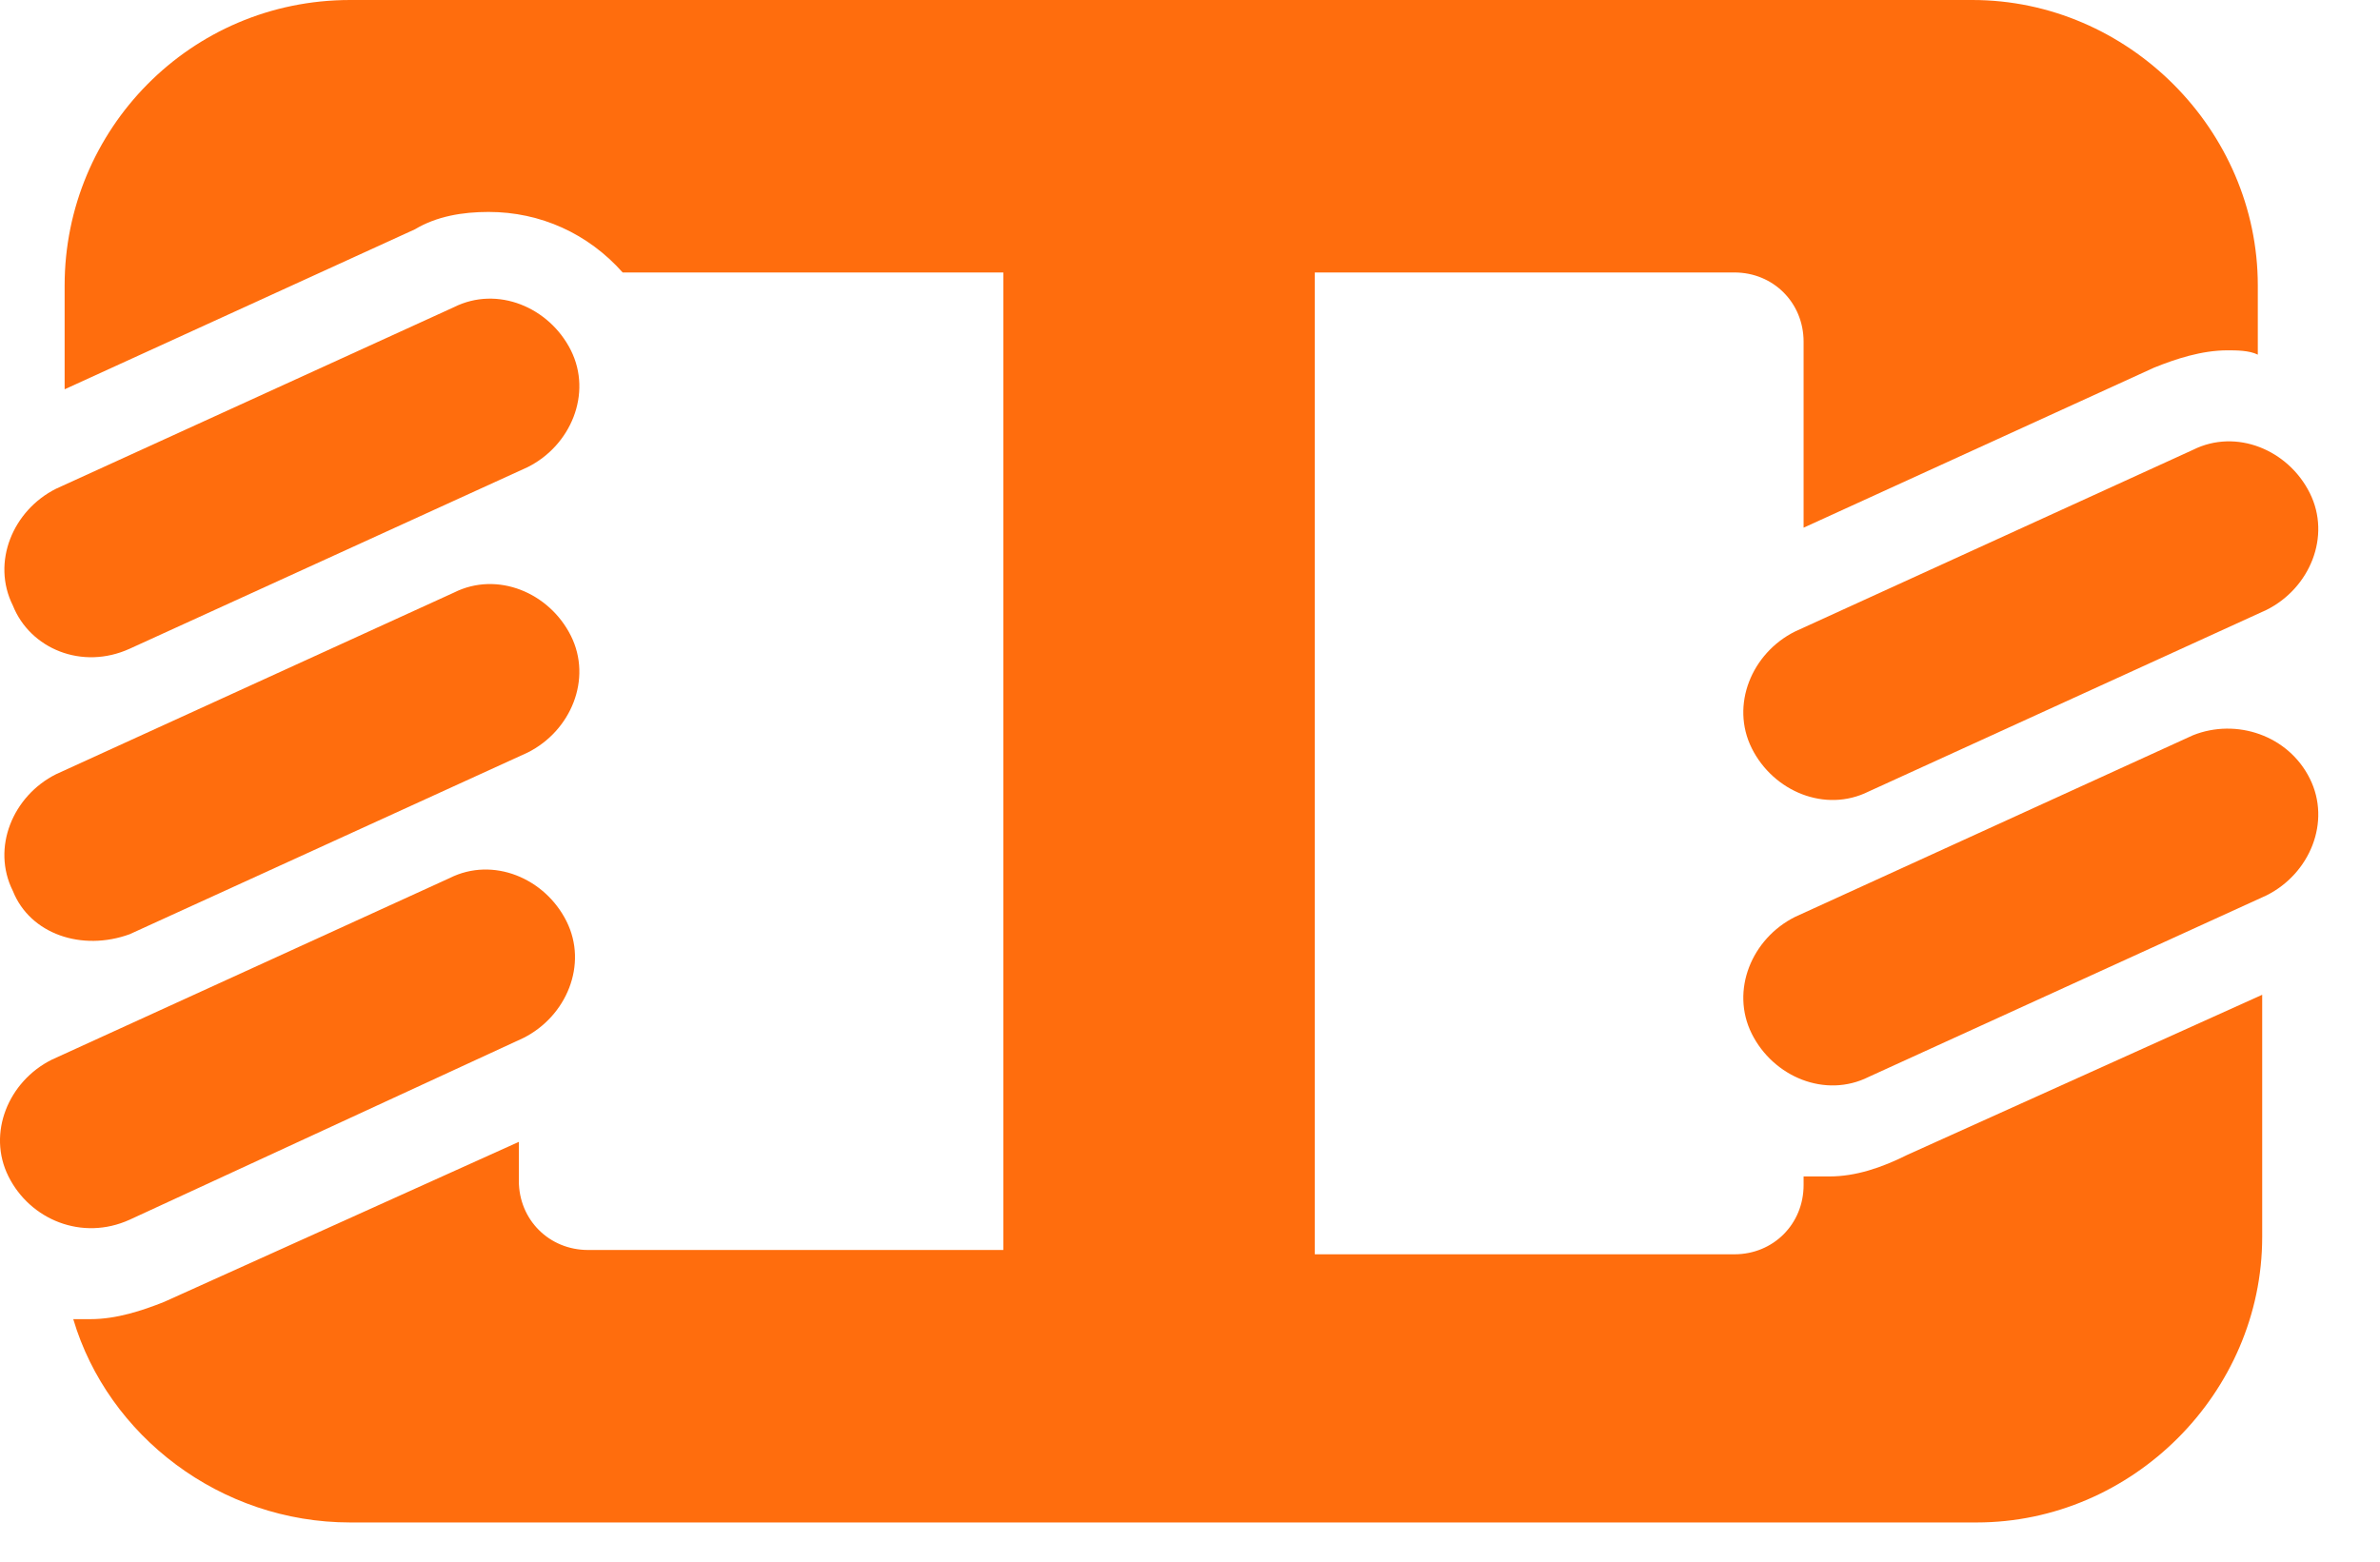 <svg width="32" height="21" viewBox="0 0 32 21" fill="none" xmlns="http://www.w3.org/2000/svg">
<path d="M29.486 6.049L24.135 8.492C23.553 8.782 23.263 9.48 23.553 10.062C23.844 10.644 24.542 10.934 25.124 10.644L30.475 8.201C31.056 7.91 31.347 7.212 31.056 6.63C30.766 6.049 30.068 5.758 29.486 6.049Z" fill="#FF6D0D"/>
<path d="M1.743 8.724L7.094 6.282C7.676 5.991 7.966 5.293 7.676 4.711C7.385 4.13 6.687 3.839 6.105 4.13L0.754 6.572C0.173 6.863 -0.118 7.561 0.173 8.143C0.405 8.724 1.103 9.015 1.743 8.724Z" fill="#FF6D0D"/>
<path d="M1.743 12.563L7.094 10.12C7.676 9.829 7.966 9.131 7.676 8.55C7.385 7.968 6.687 7.677 6.105 7.968L0.754 10.411C0.173 10.702 -0.118 11.4 0.173 11.981C0.405 12.563 1.103 12.796 1.743 12.563Z" fill="#FF6D0D"/>
<path d="M1.743 16.402L7.035 13.959C7.617 13.668 7.908 12.97 7.617 12.389C7.326 11.807 6.628 11.516 6.047 11.807L0.696 14.25C0.114 14.54 -0.177 15.239 0.114 15.82C0.405 16.402 1.103 16.692 1.743 16.402Z" fill="#FF6D0D"/>
<path d="M29.486 9.887L24.135 12.33C23.553 12.621 23.263 13.319 23.553 13.901C23.844 14.482 24.542 14.773 25.124 14.482L30.475 12.04C31.056 11.749 31.347 11.051 31.056 10.469C30.766 9.887 30.068 9.655 29.486 9.887Z" fill="#FF6D0D"/>
<path d="M24.599 15.82C24.483 15.82 24.367 15.82 24.25 15.82V15.936C24.25 16.46 23.843 16.867 23.32 16.867H17.678V3.664H23.32C23.843 3.664 24.25 4.071 24.25 4.595V7.096L28.962 4.944C29.252 4.827 29.601 4.711 29.95 4.711C30.067 4.711 30.241 4.711 30.357 4.769V3.839C30.357 1.745 28.613 0 26.519 0H4.708C2.556 0 0.869 1.745 0.869 3.839V5.235L5.58 3.083C5.871 2.908 6.22 2.85 6.569 2.85C7.267 2.85 7.907 3.141 8.372 3.664H13.49V16.809H7.907C7.383 16.809 6.976 16.402 6.976 15.878V15.355L2.207 17.507C1.916 17.623 1.567 17.739 1.218 17.739C1.16 17.739 1.044 17.739 0.985 17.739C1.451 19.31 2.963 20.473 4.708 20.473H26.577C28.671 20.473 30.416 18.728 30.416 16.634V13.377L25.646 15.529C25.297 15.704 24.948 15.82 24.599 15.82Z" fill="#FF6D0D"/>
</svg>

